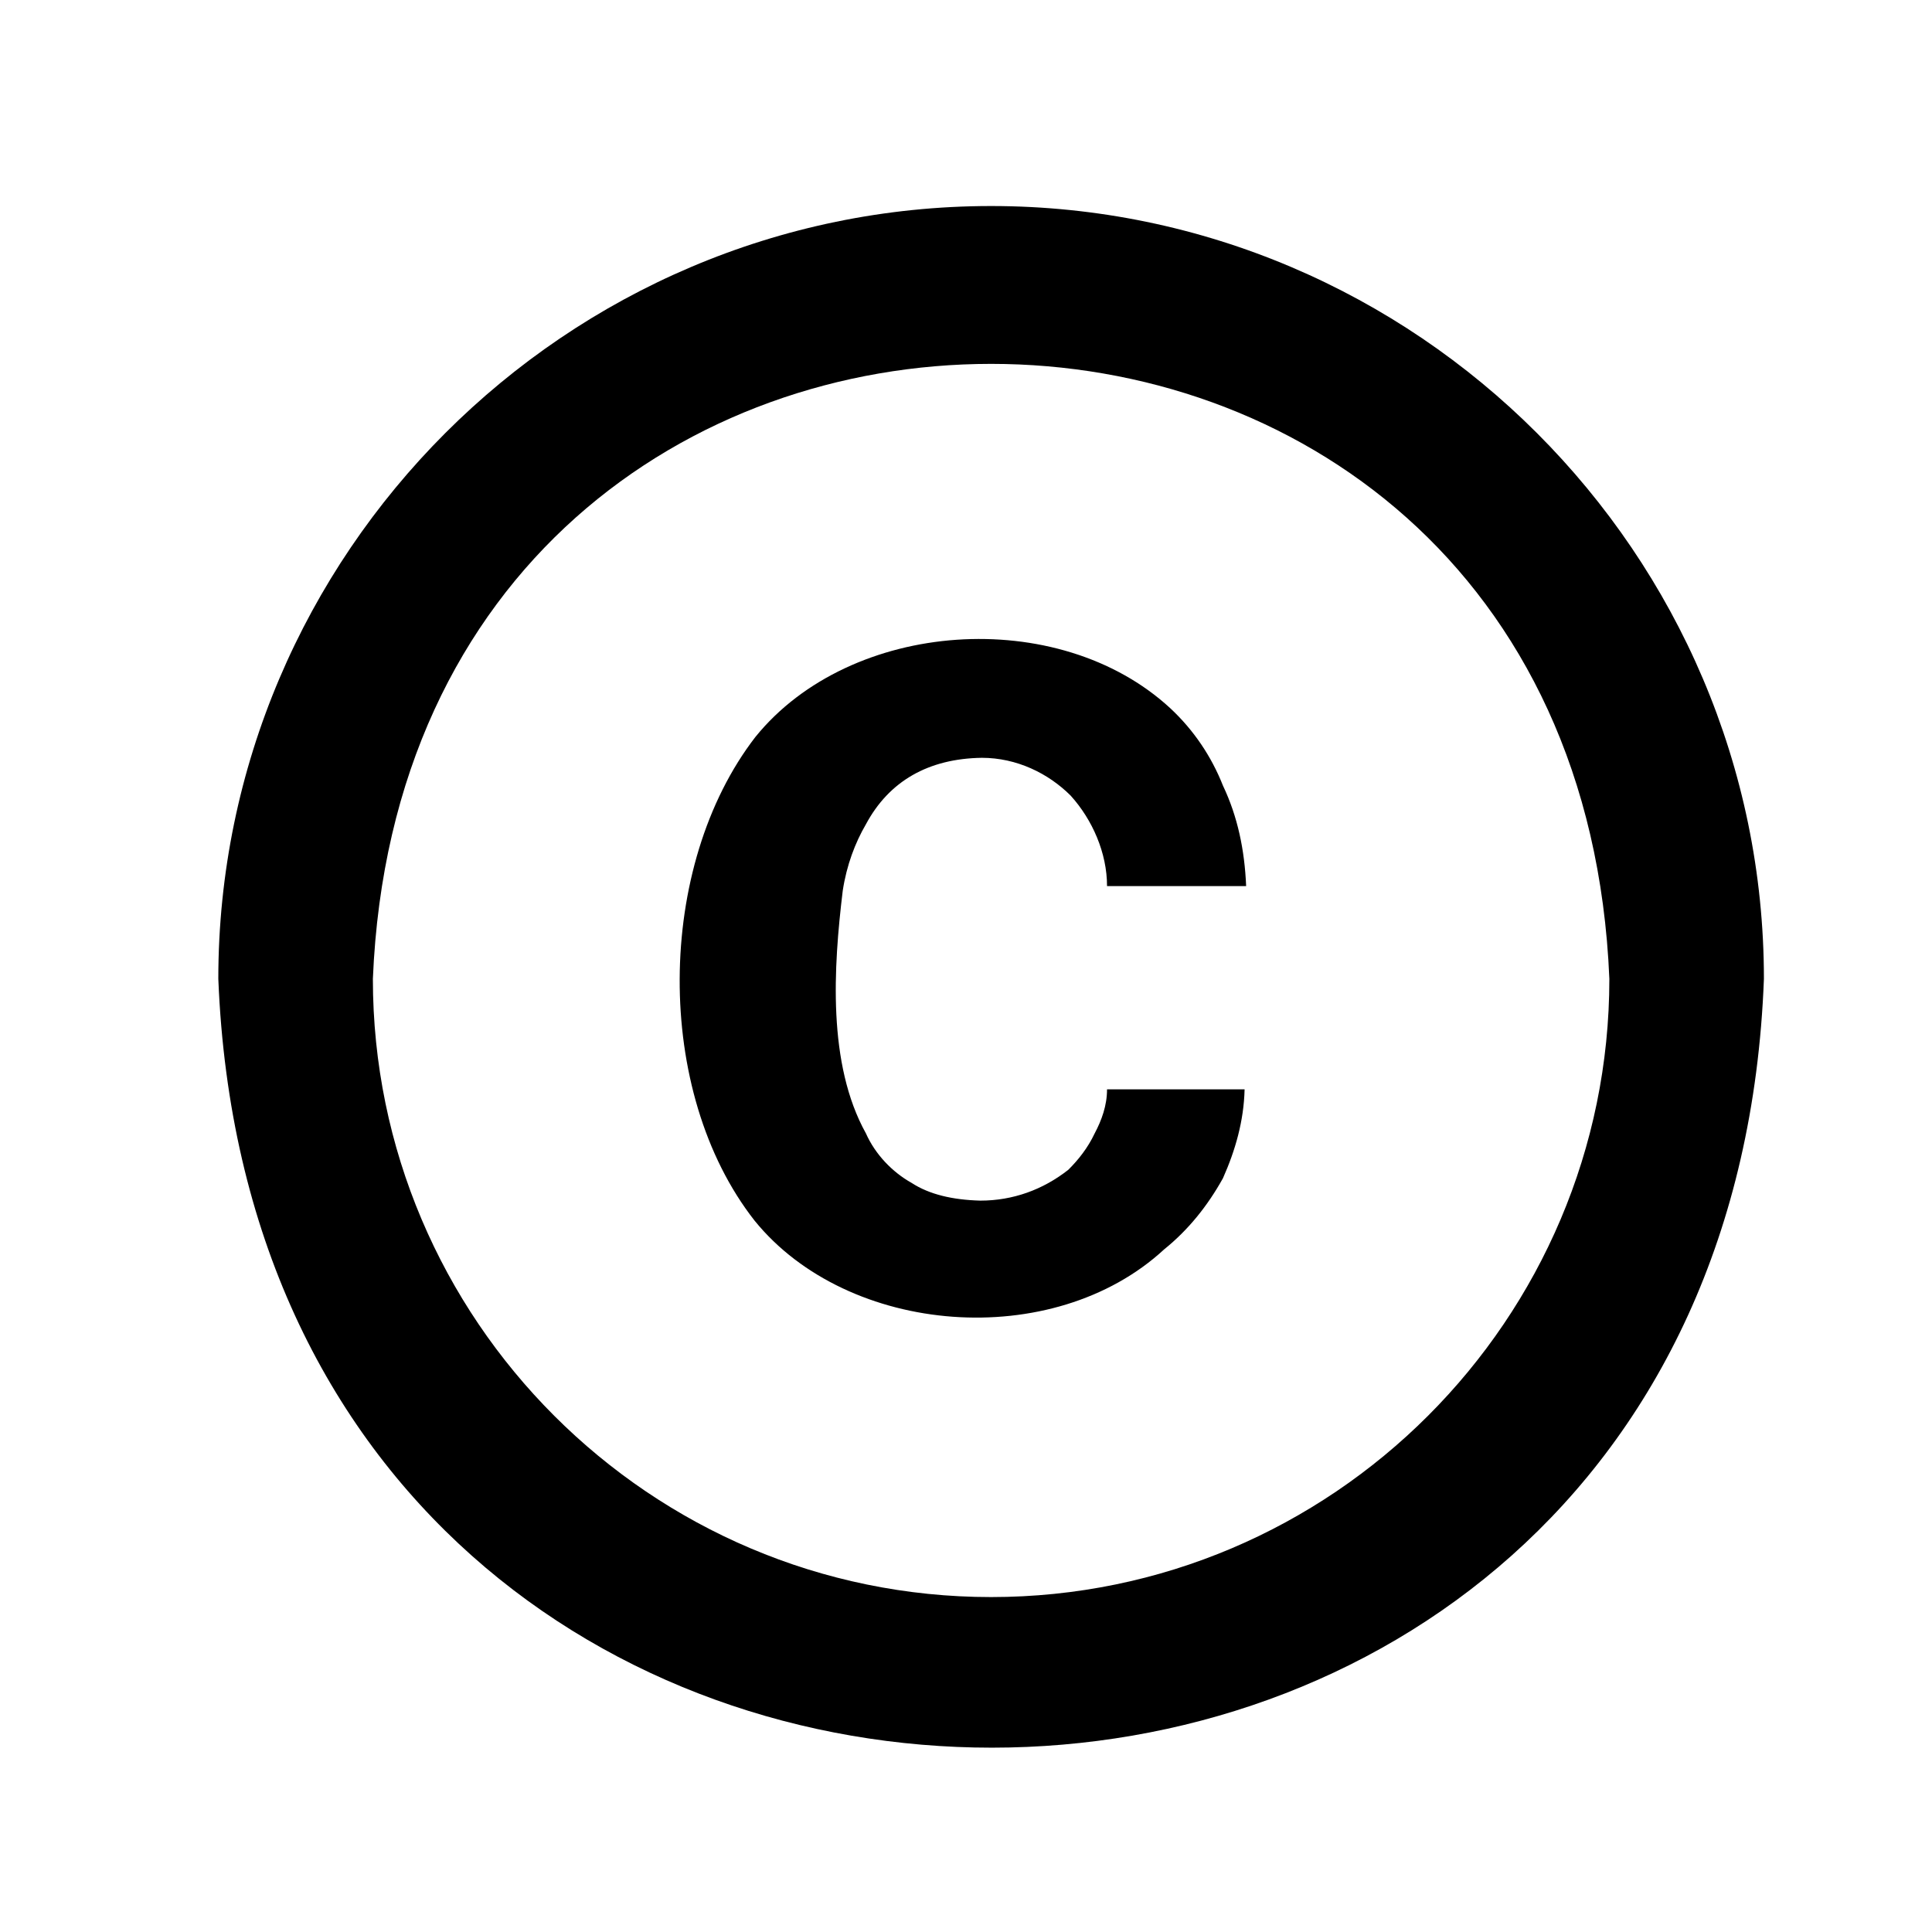 <svg width="25" height="25" viewBox="0 0 25 25" fill="none" xmlns="http://www.w3.org/2000/svg">
<path d="M10.905 11.526C10.955 11.196 11.065 10.906 11.205 10.666C11.505 10.106 12.015 9.816 12.705 9.806C13.155 9.806 13.565 10.006 13.855 10.296C14.135 10.606 14.325 11.036 14.325 11.466H16.125C16.105 10.996 16.015 10.566 15.825 10.166C15.675 9.786 15.445 9.446 15.145 9.166C13.695 7.826 11.005 8.016 9.775 9.536C8.485 11.206 8.455 14.126 9.765 15.796C10.975 17.286 13.625 17.496 15.065 16.166C15.375 15.916 15.625 15.606 15.825 15.246C15.985 14.886 16.095 14.506 16.105 14.096H14.325C14.325 14.306 14.255 14.496 14.165 14.666C14.075 14.856 13.955 15.006 13.825 15.136C13.495 15.396 13.105 15.536 12.685 15.536C12.325 15.526 12.025 15.456 11.795 15.306C11.545 15.166 11.325 14.936 11.205 14.666C10.705 13.766 10.785 12.516 10.905 11.526ZM12.825 2.666C7.325 2.666 2.825 7.166 2.825 12.666C3.355 25.936 22.325 25.926 22.825 12.666C22.825 7.166 18.325 2.666 12.825 2.666ZM12.825 20.666C8.415 20.666 4.825 17.076 4.825 12.666C5.265 2.056 20.385 2.056 20.825 12.666C20.825 17.076 17.235 20.666 12.825 20.666Z" fill="black"/>
</svg>
